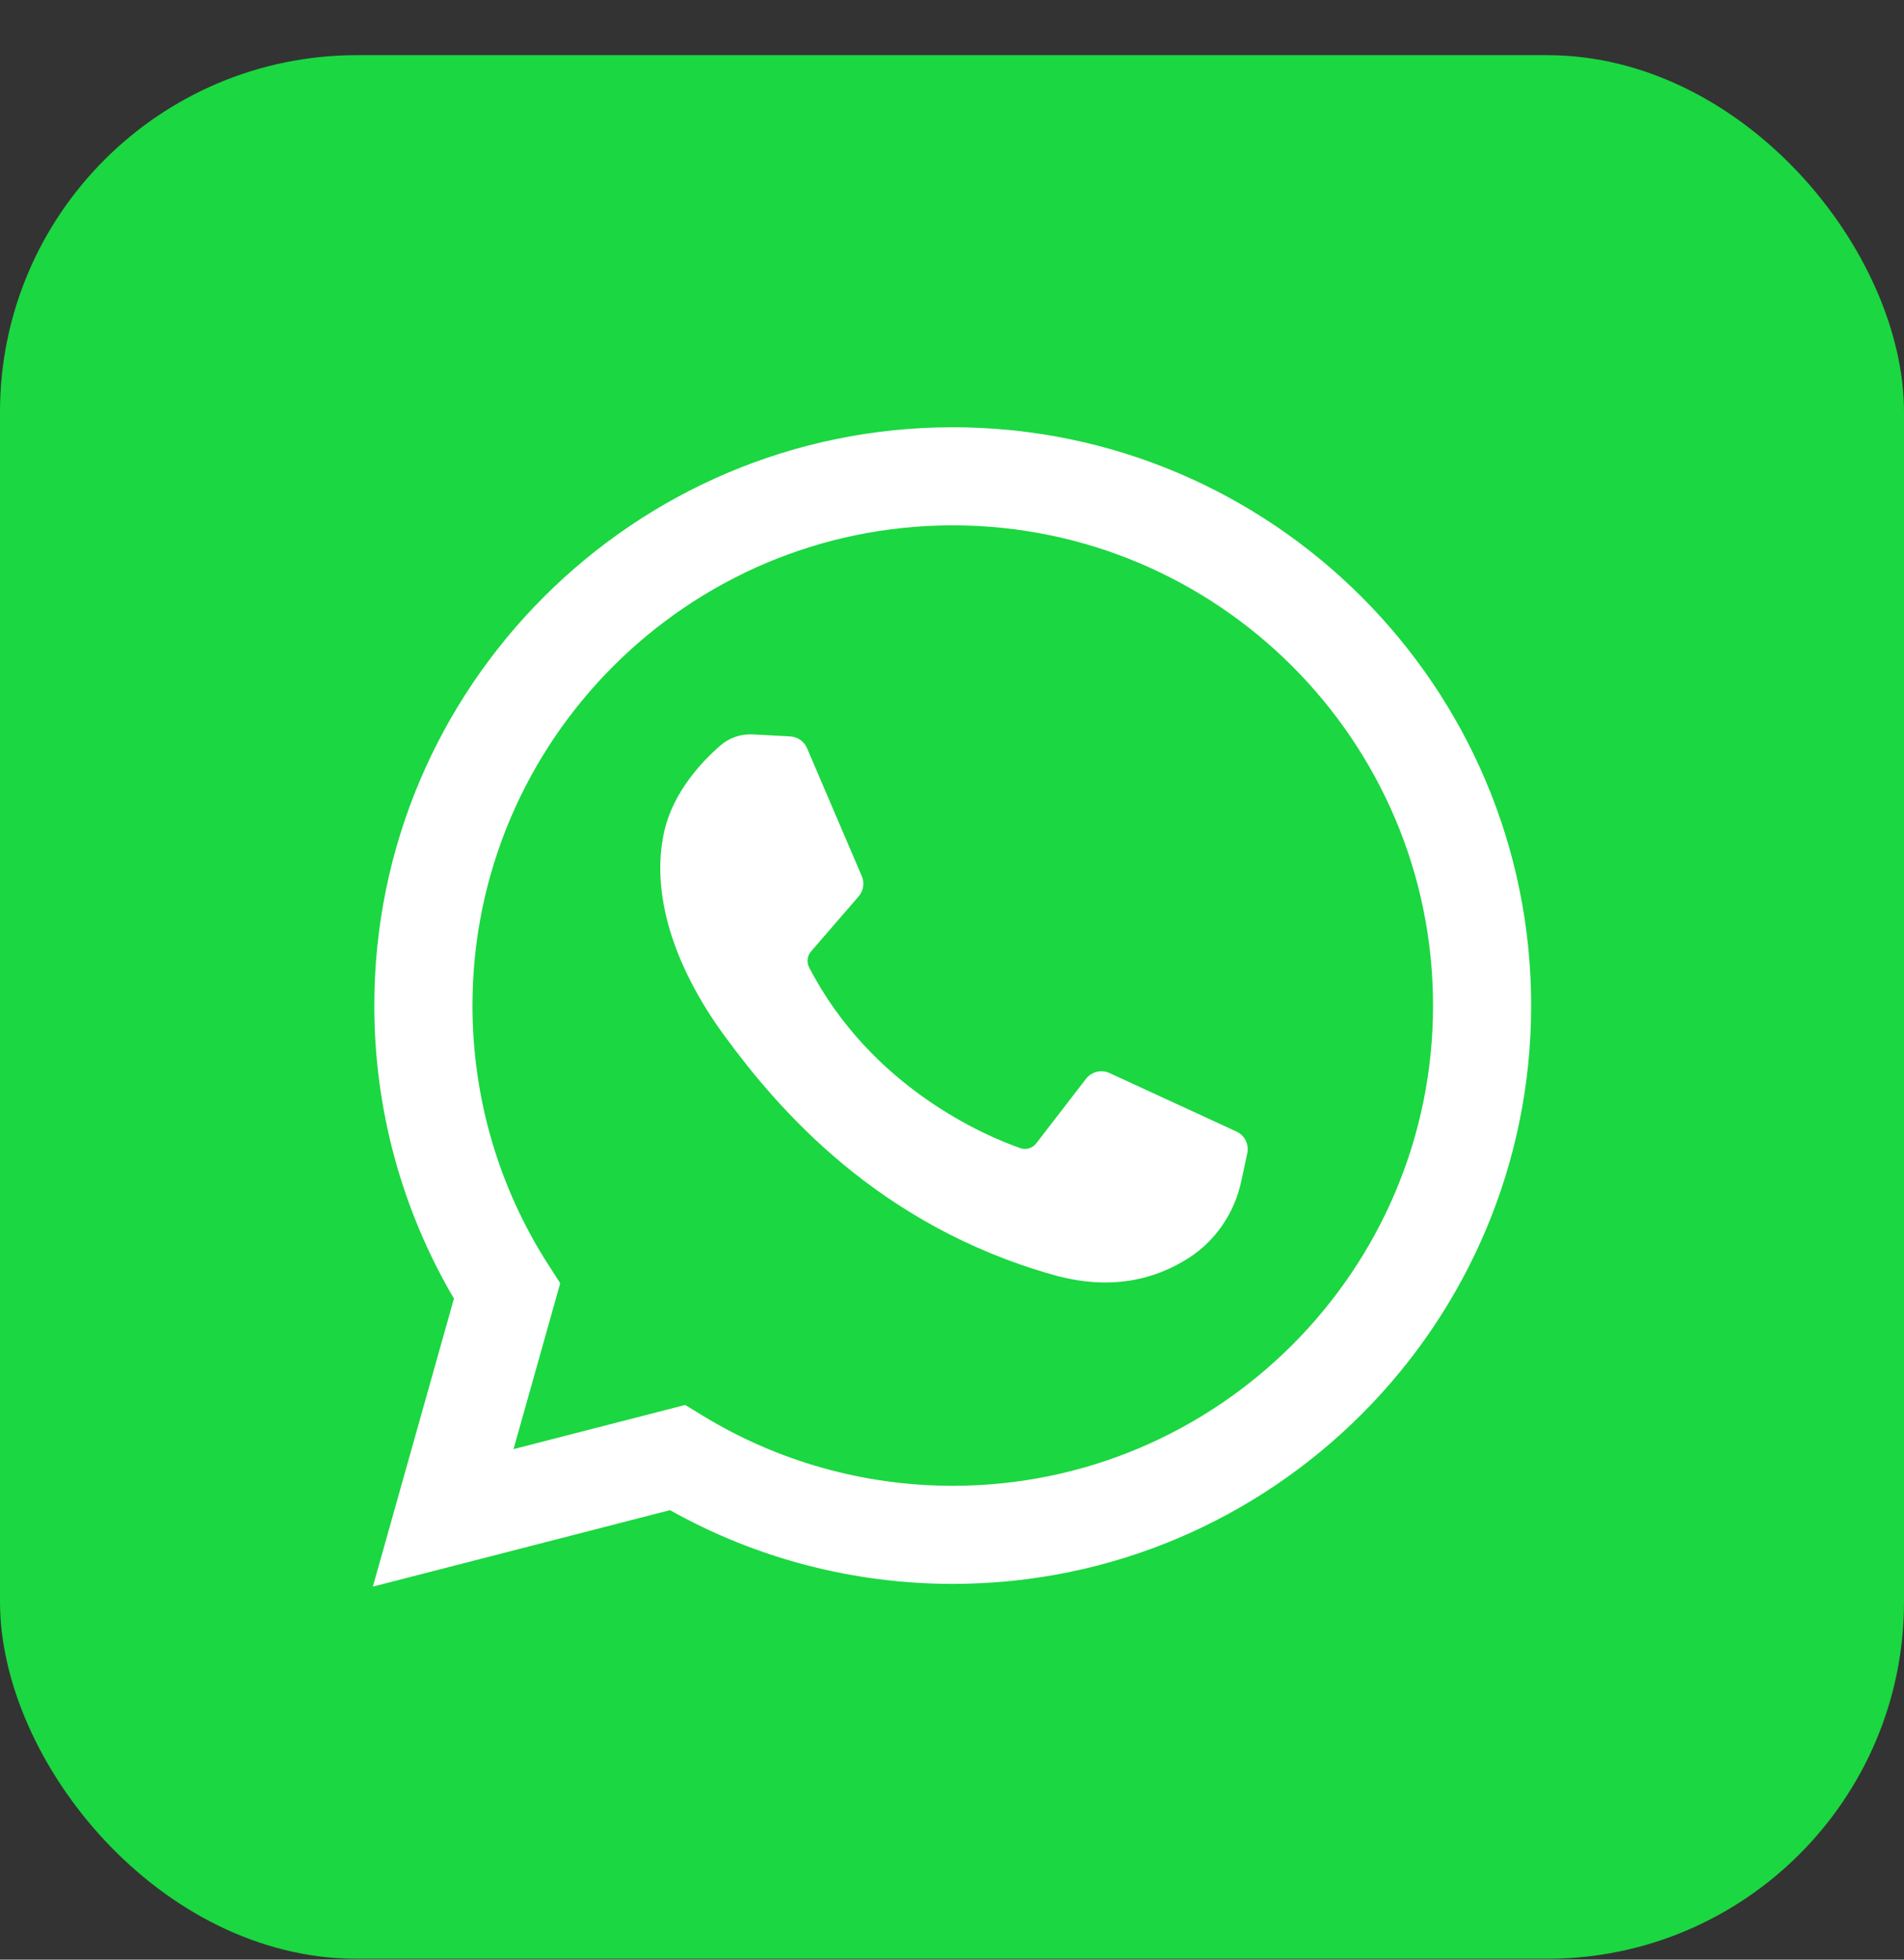 <svg width="34" height="35" viewBox="0 0 34 35" fill="none" xmlns="http://www.w3.org/2000/svg">
<rect x="0" y="0" width="34" height="35" fill="#333333" stroke="none"/>
<g id="whatsapp (1) 1">
<g clip-path="url(#clip0_285_7613)">
<g id="Group">
<path id="Vector" d="M34 0.985H0V34.985H34V0.985Z" fill="#1BD741"/>
<g id="Group_2">
<path id="Vector_2" d="M6.658 28.338L8.106 23.193C7.175 21.61 6.684 19.81 6.684 17.96C6.684 12.265 11.318 7.631 17.013 7.631C22.709 7.631 27.342 12.265 27.342 17.96C27.342 23.655 22.709 28.289 17.013 28.289C15.239 28.289 13.501 27.835 11.964 26.972L6.658 28.338ZM12.235 25.093L12.551 25.286C13.891 26.104 15.434 26.537 17.013 26.537C21.742 26.537 25.59 22.689 25.59 17.96C25.59 13.231 21.742 9.383 17.013 9.383C12.284 9.383 8.437 13.231 8.437 17.96C8.437 19.608 8.905 21.208 9.791 22.588L10.004 22.919L9.17 25.882L12.235 25.093Z" fill="white"/>
<path id="Vector_3" d="M14.112 13.153L13.442 13.117C13.231 13.105 13.025 13.176 12.865 13.314C12.54 13.596 12.021 14.141 11.861 14.852C11.623 15.912 11.991 17.21 12.943 18.508C13.895 19.806 15.668 21.882 18.805 22.769C19.816 23.055 20.611 22.862 21.224 22.47C21.71 22.159 22.045 21.66 22.166 21.096L22.273 20.597C22.307 20.438 22.226 20.276 22.078 20.209L19.813 19.165C19.666 19.097 19.492 19.14 19.393 19.268L18.504 20.421C18.437 20.508 18.322 20.542 18.218 20.506C17.609 20.292 15.569 19.437 14.45 17.281C14.401 17.188 14.413 17.074 14.482 16.994L15.332 16.011C15.419 15.911 15.441 15.77 15.389 15.648L14.412 13.364C14.36 13.242 14.244 13.16 14.112 13.153Z" fill="white"/>
</g>
</g>
</g>
</g>
<defs>
<clipPath id="clip0_285_7613">
<rect y="0.985" width="34" height="34" rx="6.375" fill="white"/>
</clipPath>
</defs>
</svg>
